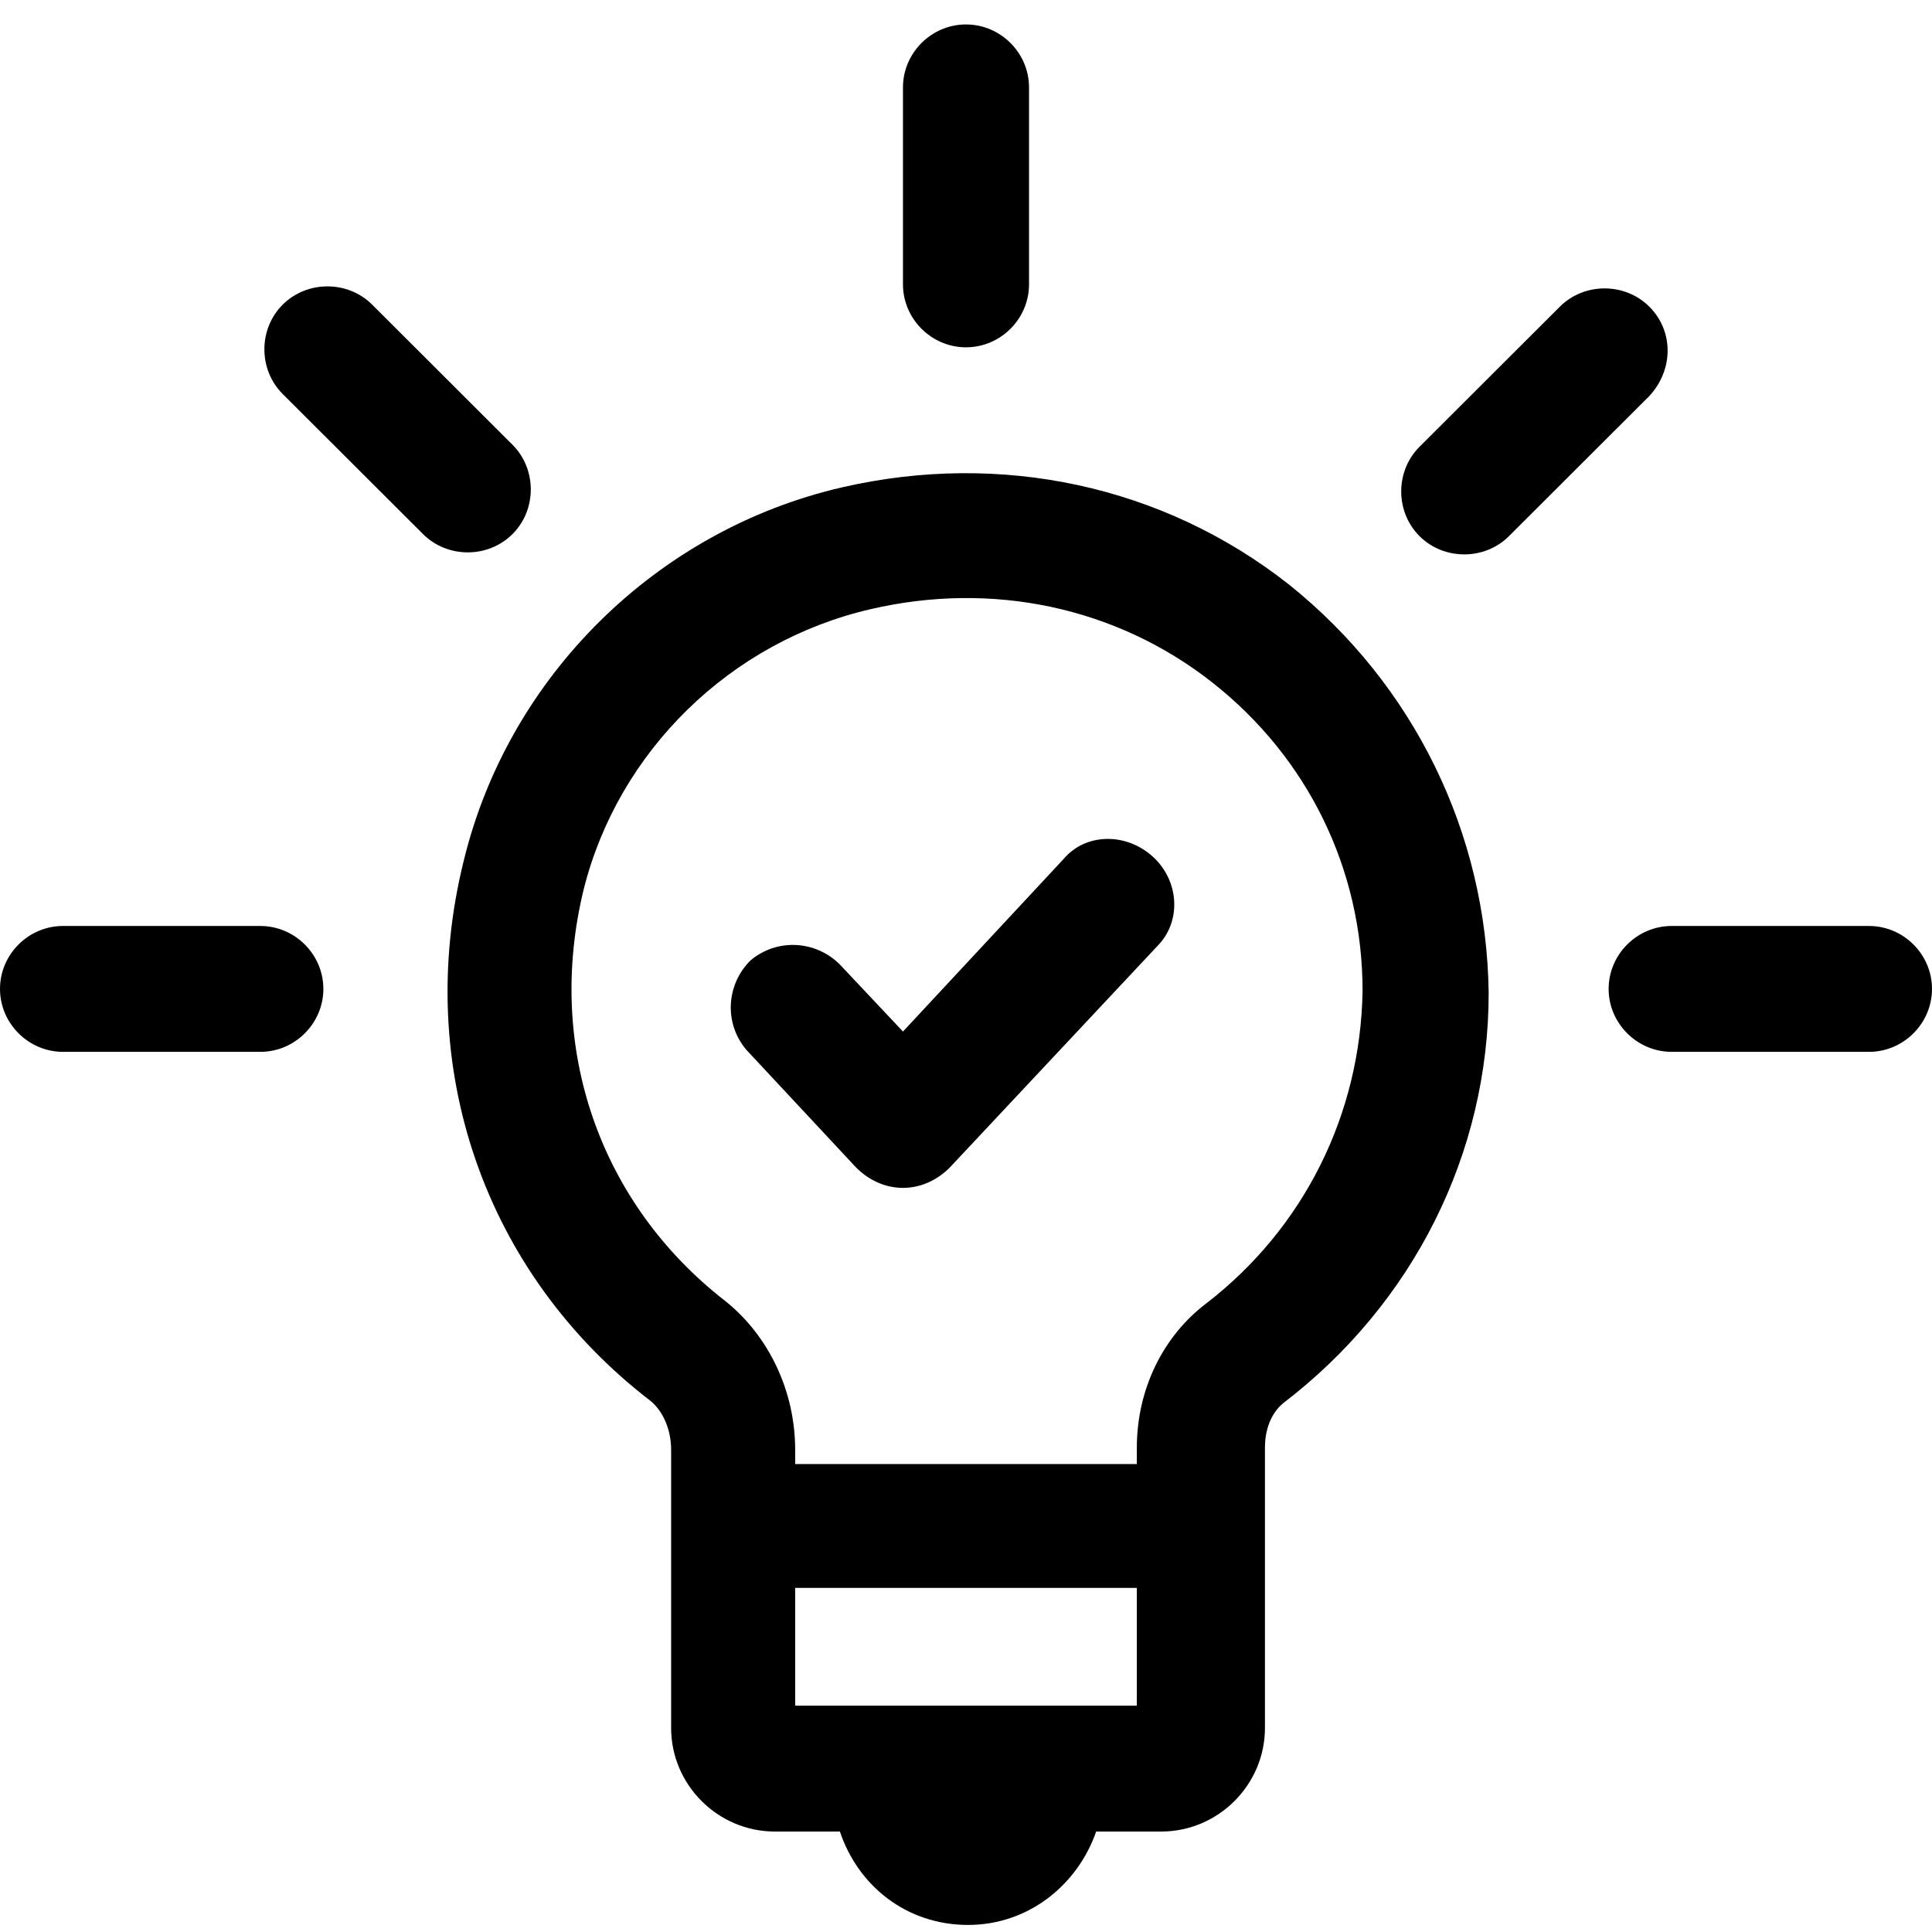 <svg xmlns="http://www.w3.org/2000/svg" width="64" height="64" fill="none" viewBox="0 0 64 64"><path fill="#000" d="M42.712 19.374C38.535 16.078 33.145 14.935 27.89 16.145C21.76 17.558 16.842 22.401 15.36 28.521C13.676 35.315 16.034 42.175 21.558 46.413C21.962 46.749 22.232 47.354 22.232 48.027V57.242C22.232 59.125 23.781 60.672 25.667 60.672H27.823C28.43 62.488 30.046 63.766 32.067 63.766C34.088 63.766 35.705 62.421 36.312 60.672H38.467C40.354 60.672 41.903 59.125 41.903 57.242V47.96C41.903 47.354 42.105 46.816 42.51 46.48C46.821 43.184 49.314 38.207 49.314 32.893C49.246 27.58 46.821 22.67 42.712 19.374ZM26.341 56.502V52.601H37.659V56.502H26.341ZM39.95 43.184C38.535 44.261 37.659 46.009 37.659 47.96V48.498H26.341V48.027C26.341 46.077 25.465 44.261 24.05 43.117C19.874 39.889 18.055 34.709 19.335 29.463C20.48 24.889 24.185 21.257 28.834 20.181C32.876 19.239 36.985 20.114 40.152 22.602C43.318 25.091 45.137 28.791 45.137 32.826C45.069 36.929 43.183 40.696 39.95 43.184Z"/><path fill="#000" d="M32 11.505C33.145 11.505 34.088 10.563 34.088 9.419V2.895C34.088 1.752 33.145 0.81 32 0.81C30.855 0.81 29.912 1.752 29.912 2.895V9.419C29.912 10.563 30.855 11.505 32 11.505Z"/><path fill="#000" d="M16.977 17.692C17.785 16.885 17.785 15.54 16.977 14.733L12.329 10.092C11.52 9.285 10.173 9.285 9.364 10.092C8.556 10.899 8.556 12.244 9.364 13.051L14.013 17.692C14.417 18.096 14.956 18.298 15.495 18.298C16.034 18.298 16.573 18.096 16.977 17.692Z"/><path fill="#000" d="M8.623 30.674H2.088C0.943 30.674 0 31.615 0 32.759C0 33.902 0.943 34.844 2.088 34.844H8.623C9.768 34.844 10.712 33.902 10.712 32.759C10.712 31.615 9.768 30.674 8.623 30.674Z"/><path fill="#000" d="M61.912 30.674H55.377C54.232 30.674 53.288 31.615 53.288 32.759C53.288 33.902 54.232 34.844 55.377 34.844H61.912C63.057 34.844 64 33.902 64 32.759C64 31.615 63.057 30.674 61.912 30.674Z"/><path fill="#000" d="M54.636 10.159C53.827 9.352 52.48 9.352 51.672 10.159L47.023 14.8C46.215 15.607 46.215 16.953 47.023 17.76C47.427 18.163 47.966 18.365 48.505 18.365C49.044 18.365 49.583 18.163 49.987 17.76L54.636 13.119C55.444 12.244 55.444 10.966 54.636 10.159Z"/><path fill="#000" d="M35.234 28.454L29.912 34.171L27.823 31.952C27.015 31.145 25.735 31.077 24.859 31.817C24.05 32.624 23.983 33.902 24.724 34.777L28.362 38.678C28.766 39.081 29.305 39.35 29.912 39.35C30.518 39.35 31.057 39.081 31.461 38.678L38.333 31.346C39.141 30.539 39.074 29.194 38.198 28.387C37.322 27.58 35.975 27.58 35.234 28.454Z"/></svg>
